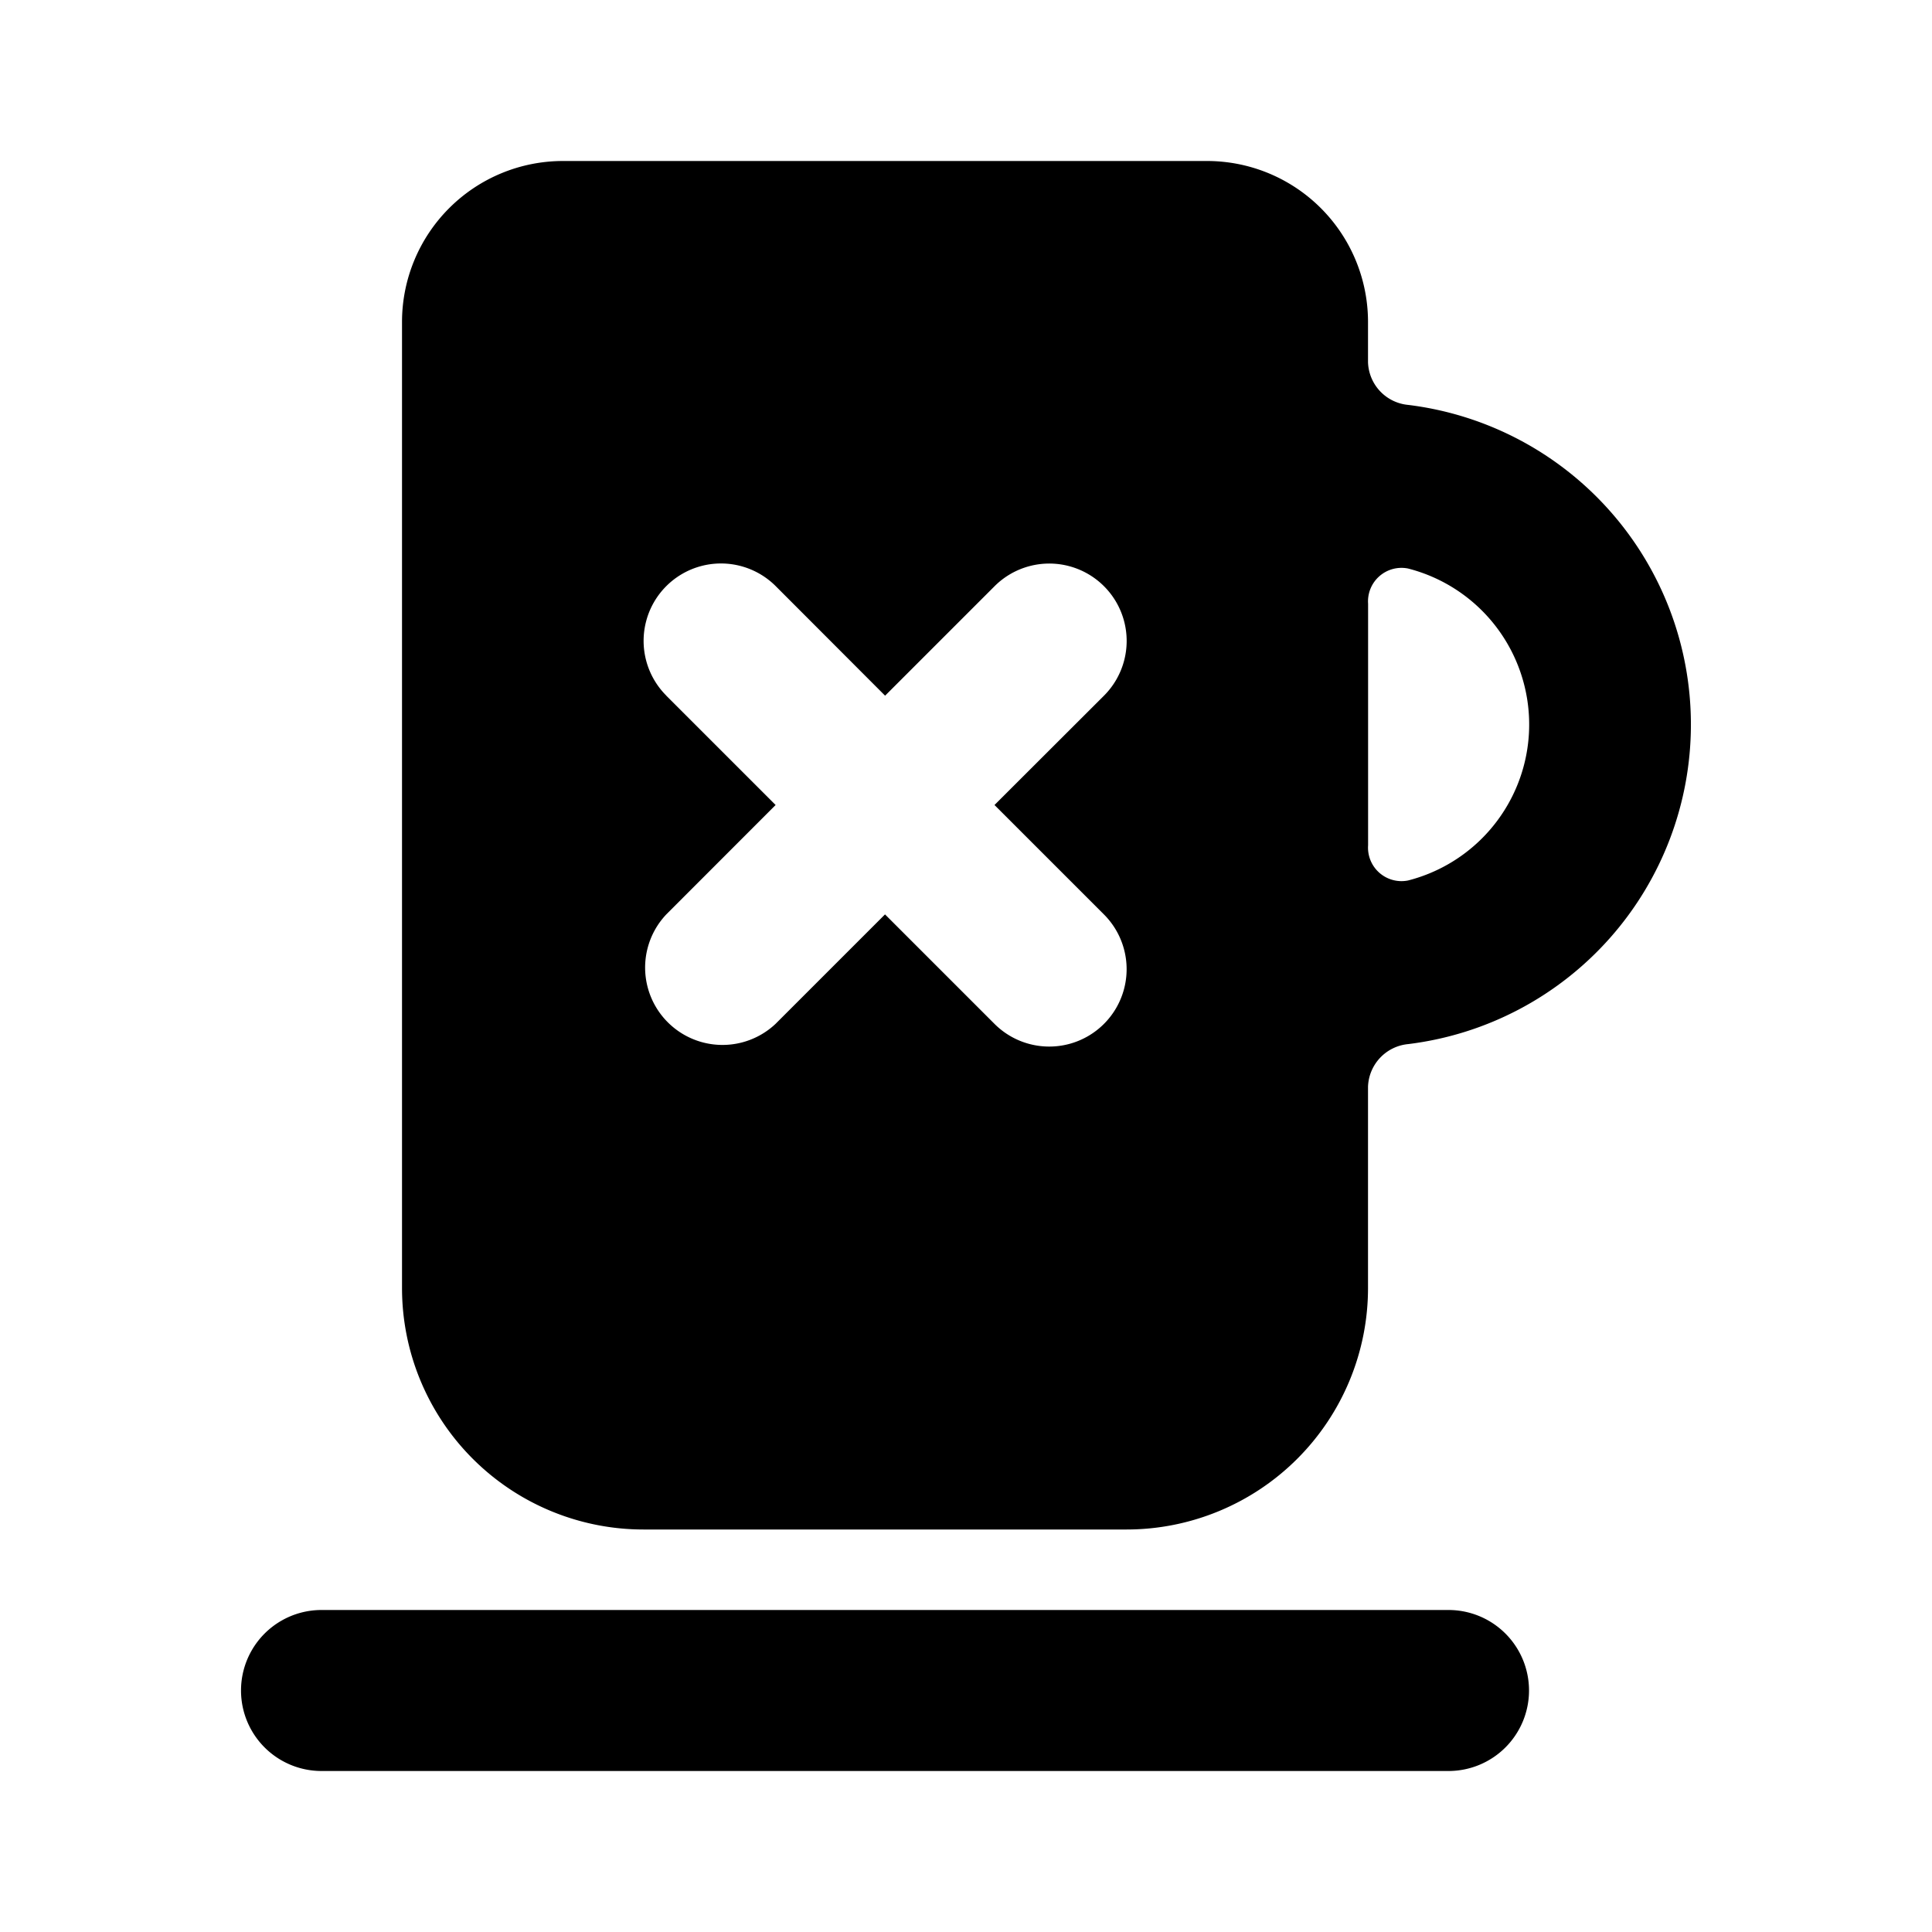 <svg xmlns="http://www.w3.org/2000/svg" viewBox="0 0 24 24"><path d="M17.494 5.03a.55.55 0 01-.5-.53V4a2 2 0 00-2-2h-8a2 2 0 00-2 2v12a3 3 0 003 3h6a3 3 0 003-3v-2.5a.551.551 0 01.5-.53 4 4 0 000-7.94zm-3.78 6.33a.961.961 0 01-1.36 1.359l-1.36-1.36-1.36 1.36a.961.961 0 01-1.357-1.36L9.635 10l-1.36-1.36.002.001a.961.961 0 011.359-1.36l1.359 1.361 1.36-1.36a.961.961 0 011.359 1.36L12.354 10zm5.22-1.866a2 2 0 01-1.444 1.444.416.416 0 01-.495-.438v-3a.416.416 0 01.495-.438 2 2 0 011.444 2.432zM18.994 21a1 1 0 01-1 1h-14a1 1 0 010-2h14a1 1 0 011 1z"/></svg>